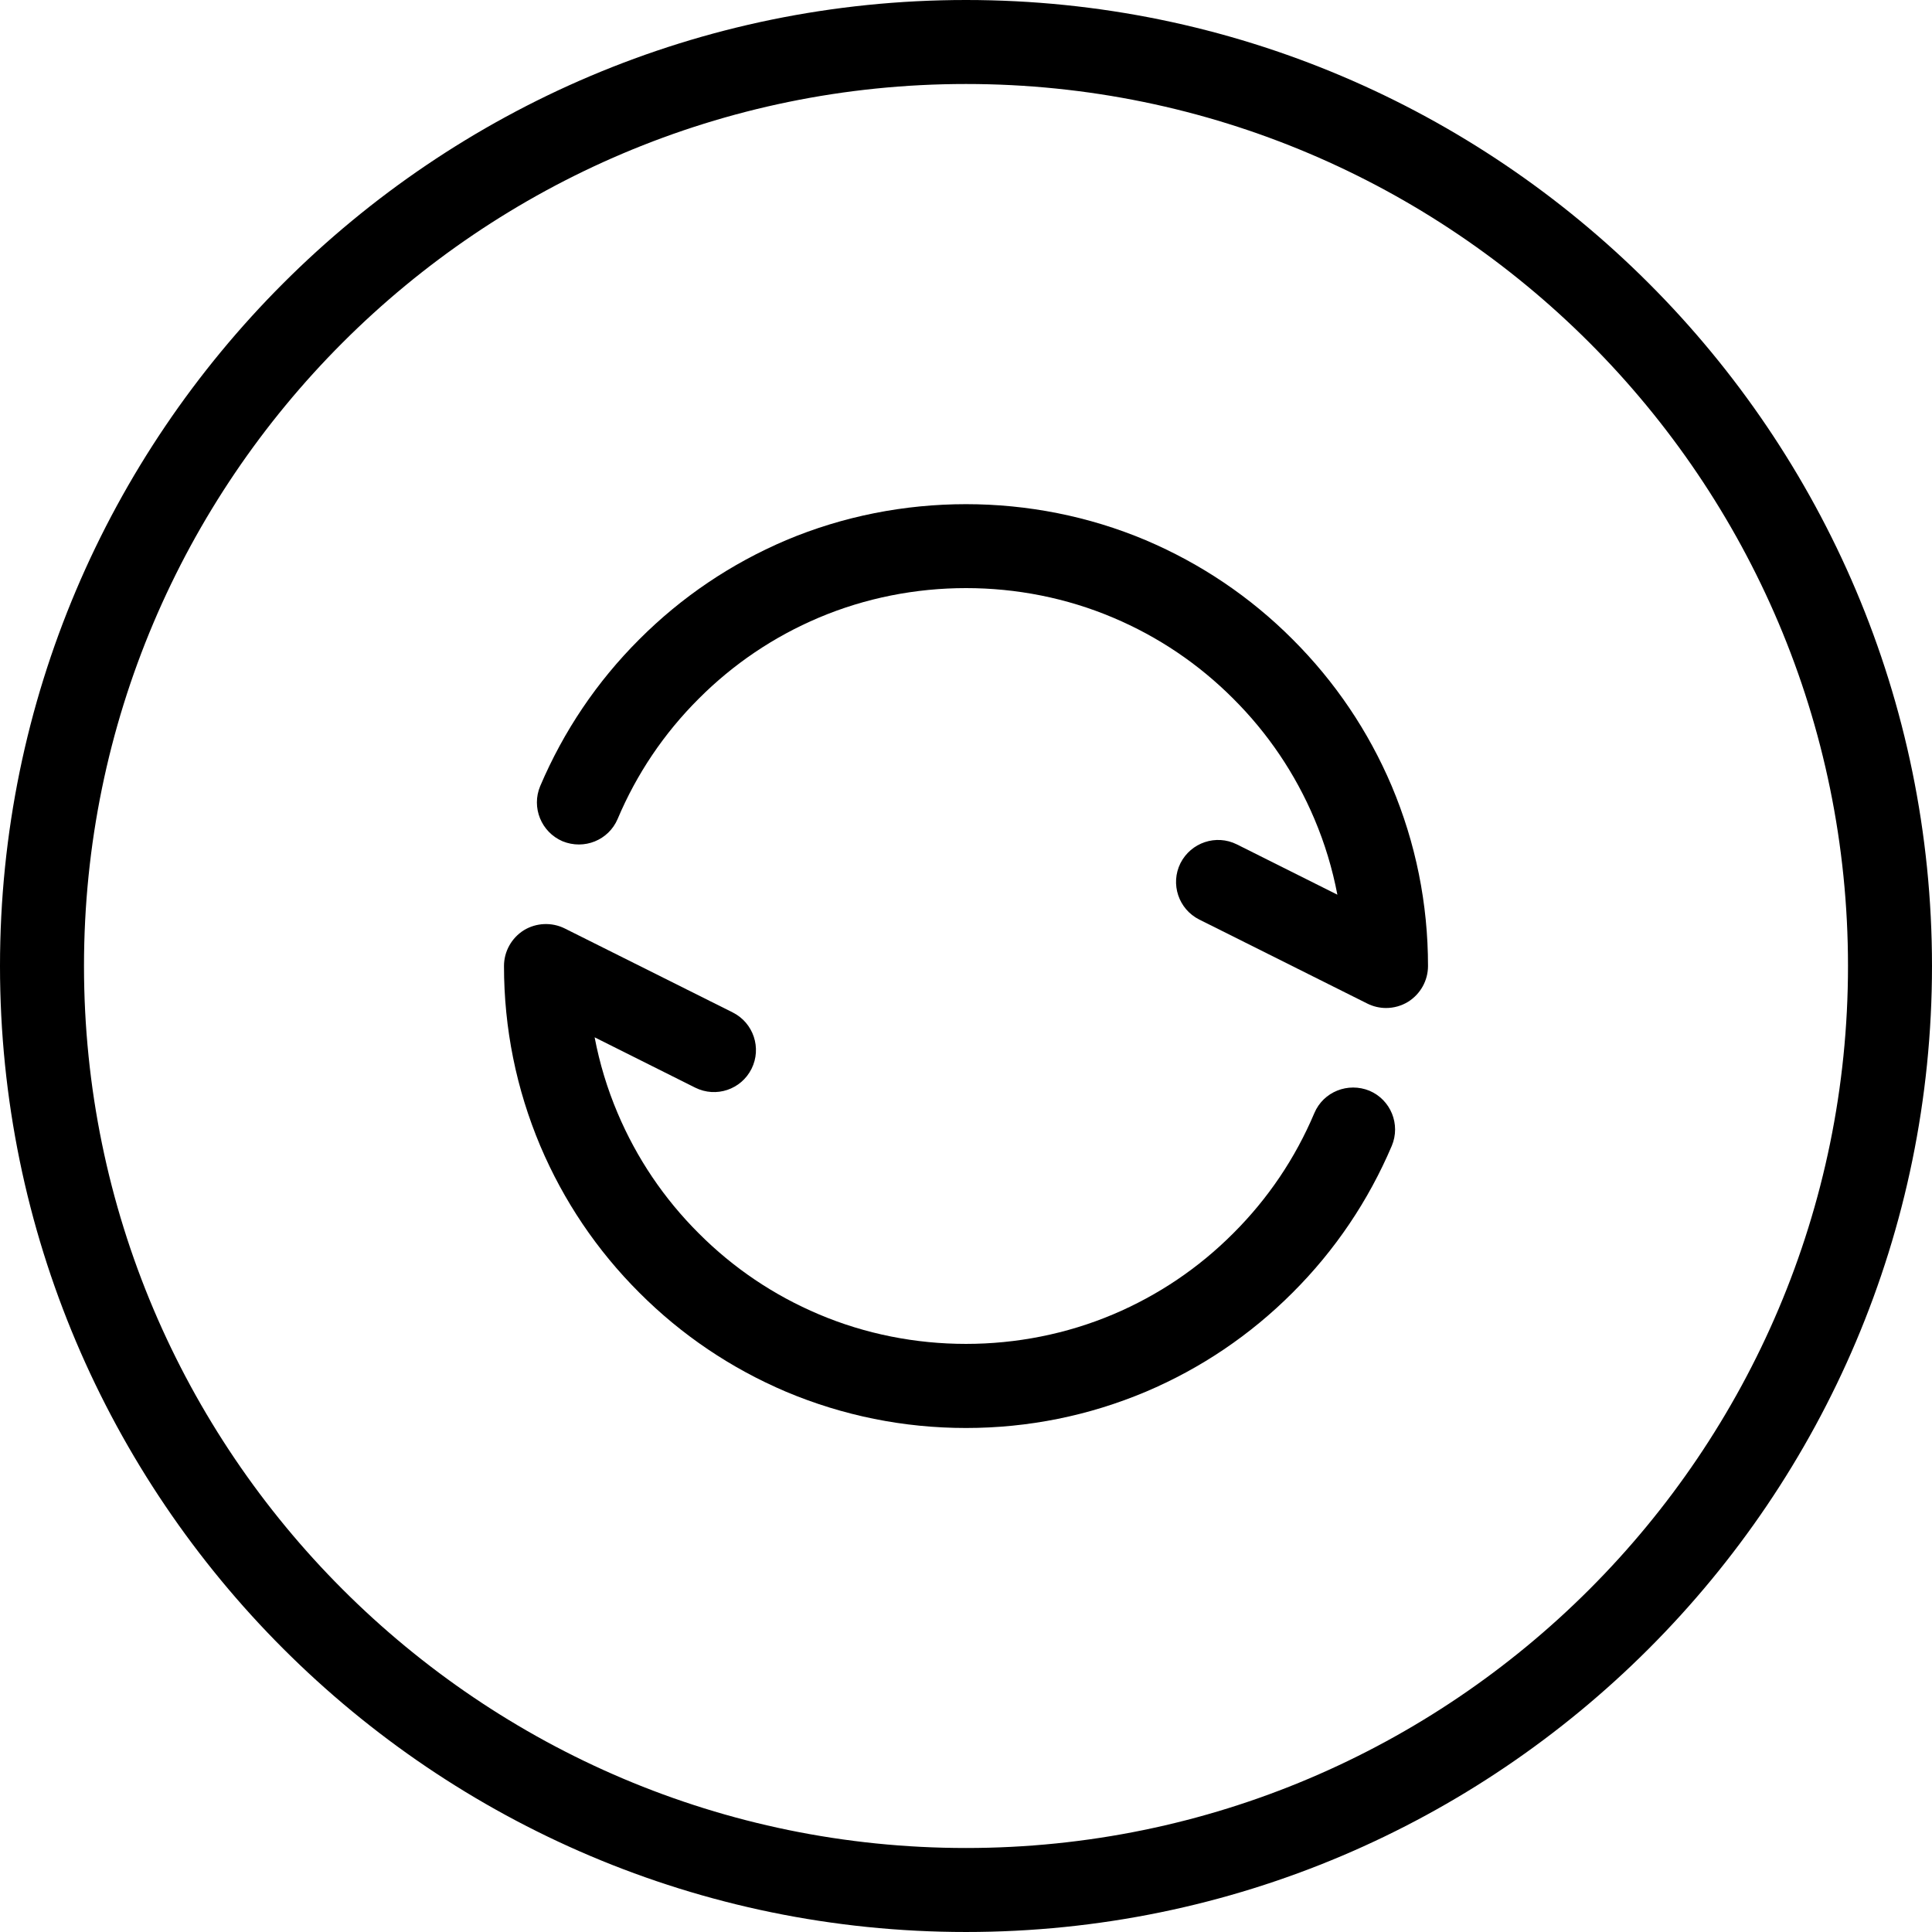 <?xml version="1.0" encoding="iso-8859-1"?>
<!-- Generator: Adobe Illustrator 19.0.0, SVG Export Plug-In . SVG Version: 6.00 Build 0)  -->
<svg xmlns="http://www.w3.org/2000/svg" xmlns:xlink="http://www.w3.org/1999/xlink" version="1.1" id="Capa_1" x="0px" y="0px" viewBox="0 0 490.667 490.667" style="enable-background:new 0 0 490.667 490.667;" xml:space="preserve">
<g>
	<g>
		<g>
			<path d="M245.333,0C110.059,0,0,110.059,0,245.333s110.059,245.333,245.333,245.333s245.333-110.059,245.333-245.333     S380.608,0,245.333,0z M245.333,469.333c-123.52,0-224-100.48-224-224s100.48-224,224-224s224,100.48,224,224     S368.853,469.333,245.333,469.333z"/>
			<path d="M347.797,277.013c-5.44-2.219-11.691,0.235-13.995,5.675c-4.843,11.456-11.755,21.717-20.587,30.528     c-8.811,8.832-19.072,15.744-30.507,20.587c-23.659,10.005-51.115,10.005-74.731,0c-11.456-4.843-21.717-11.755-30.528-20.587     c-8.832-8.811-15.744-19.072-20.587-30.507c-2.645-6.229-4.587-12.672-5.845-19.264l25.536,12.779     c5.312,2.645,11.669,0.491,14.315-4.779c2.624-5.269,0.491-11.669-4.779-14.315l-42.667-21.333     c-3.307-1.643-7.253-1.451-10.368,0.448c-3.136,1.963-5.056,5.397-5.056,9.088c0,15.829,3.115,31.211,9.216,45.696     c5.931,13.973,14.379,26.517,25.152,37.269c10.752,10.773,23.296,19.221,37.291,25.173c14.464,6.08,29.845,9.195,45.675,9.195     c15.829,0,31.211-3.115,45.696-9.216c13.973-5.931,26.517-14.4,37.269-25.173c10.773-10.752,19.221-23.296,25.173-37.269     C355.755,285.568,353.216,279.317,347.797,277.013z"/>
			<path d="M328.277,162.368c-10.752-10.773-23.296-19.221-37.291-25.173c-28.907-12.203-62.4-12.203-91.349,0     c-13.973,5.952-26.517,14.4-37.269,25.173c-10.773,10.752-19.221,23.296-25.173,37.269c-2.283,5.44,0.256,11.691,5.675,14.016     c5.483,2.24,11.691-0.256,13.995-5.675c4.843-11.456,11.755-21.717,20.587-30.528c8.811-8.832,19.072-15.744,30.507-20.587     c23.659-10.005,51.115-10.005,74.731,0c11.456,4.843,21.717,11.755,30.528,20.587c8.832,8.811,15.744,19.072,20.587,30.507     c2.645,6.229,4.587,12.672,5.845,19.264l-25.536-12.779c-5.269-2.624-11.648-0.469-14.315,4.779     c-2.624,5.269-0.491,11.669,4.779,14.315l42.667,21.333c1.493,0.747,3.136,1.131,4.757,1.131c1.963,0,3.904-0.533,5.611-1.579     c3.136-1.963,5.056-5.397,5.056-9.088c0-15.829-3.115-31.211-9.216-45.696C347.52,185.664,339.051,173.12,328.277,162.368z"/>
		</g>
	</g>
</g>
<g>
</g>
<g>
</g>
<g>
</g>
<g>
</g>
<g>
</g>
<g>
</g>
<g>
</g>
<g>
</g>
<g>
</g>
<g>
</g>
<g>
</g>
<g>
</g>
<g>
</g>
<g>
</g>
<g>
</g>
</svg>
